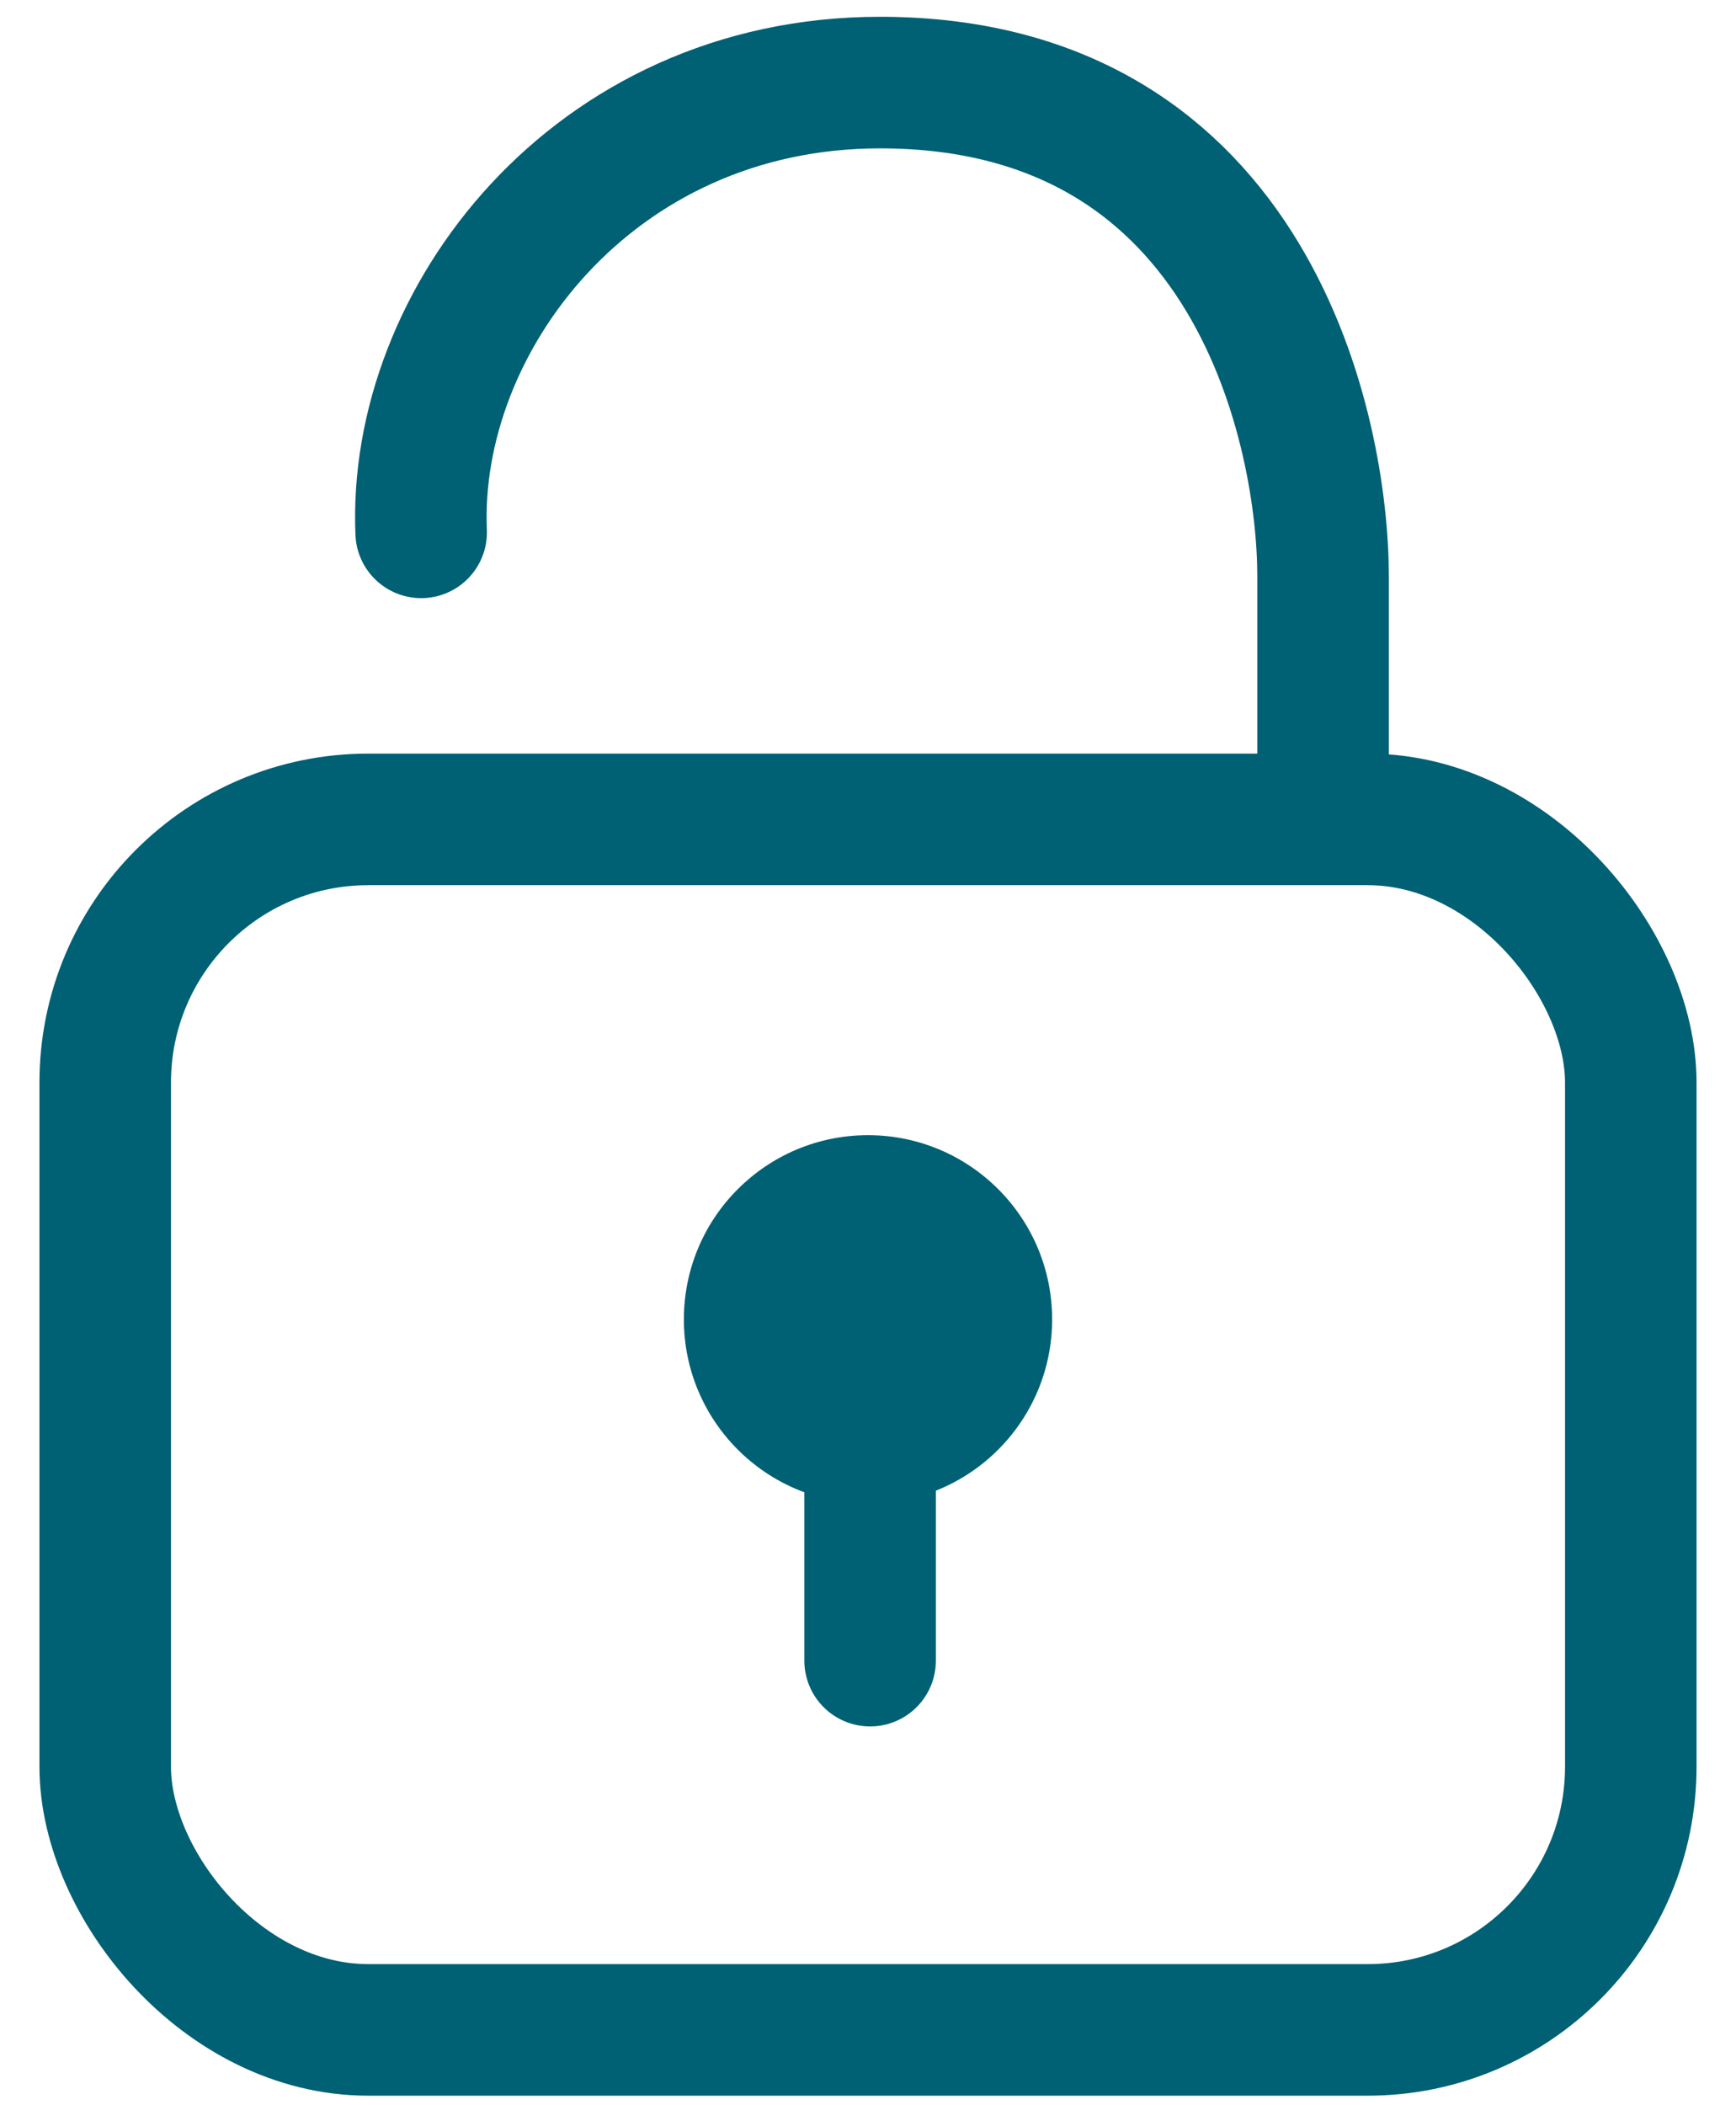 <?xml version="1.0" encoding="UTF-8"?>
<svg width="33px" height="40px" viewBox="0 0 33 40" version="1.1" xmlns="http://www.w3.org/2000/svg" xmlns:xlink="http://www.w3.org/1999/xlink">
    <!-- Generator: Sketch 52 (66869) - http://www.bohemiancoding.com/sketch -->
    <title>Group 5 Copy</title>
    <desc>Created with Sketch.</desc>
    <g id="04_book_details" stroke="none" stroke-width="1" fill="none" fill-rule="evenodd">
        <g id="Book_details_V3_B" transform="translate(-356, -256)" fill-rule="nonzero">
            <g id="Group-5-Copy" transform="translate(358, 257.569)">
                <path d="M6.006,8.546 C5.835,4.546 9.255,1.62050971e-12 14.729,-8.79296636e-14 C21.873,-2.31667761e-12 23.15,6.731 23.15,9.371 C23.15,10.489 23.15,11.721 23.15,13.07" id="Path-8" stroke="#006074" stroke-width="2.5" stroke-linecap="round"></path>
                <rect id="Rectangle" stroke="#006074" stroke-width="2.5" x="0" y="14" width="29" height="23" rx="5"></rect>
                <g id="Group-8" transform="translate(11, 20)">
                    <circle id="Oval" fill="#006074" cx="3.5" cy="3.5" r="3.5"></circle>
                    <path d="M3.54,5.5 L3.54,9.984" id="Line-4" stroke="#006074" stroke-width="2.5" stroke-linecap="round"></path>
                </g>
            </g>
        </g>
    </g>
</svg>
